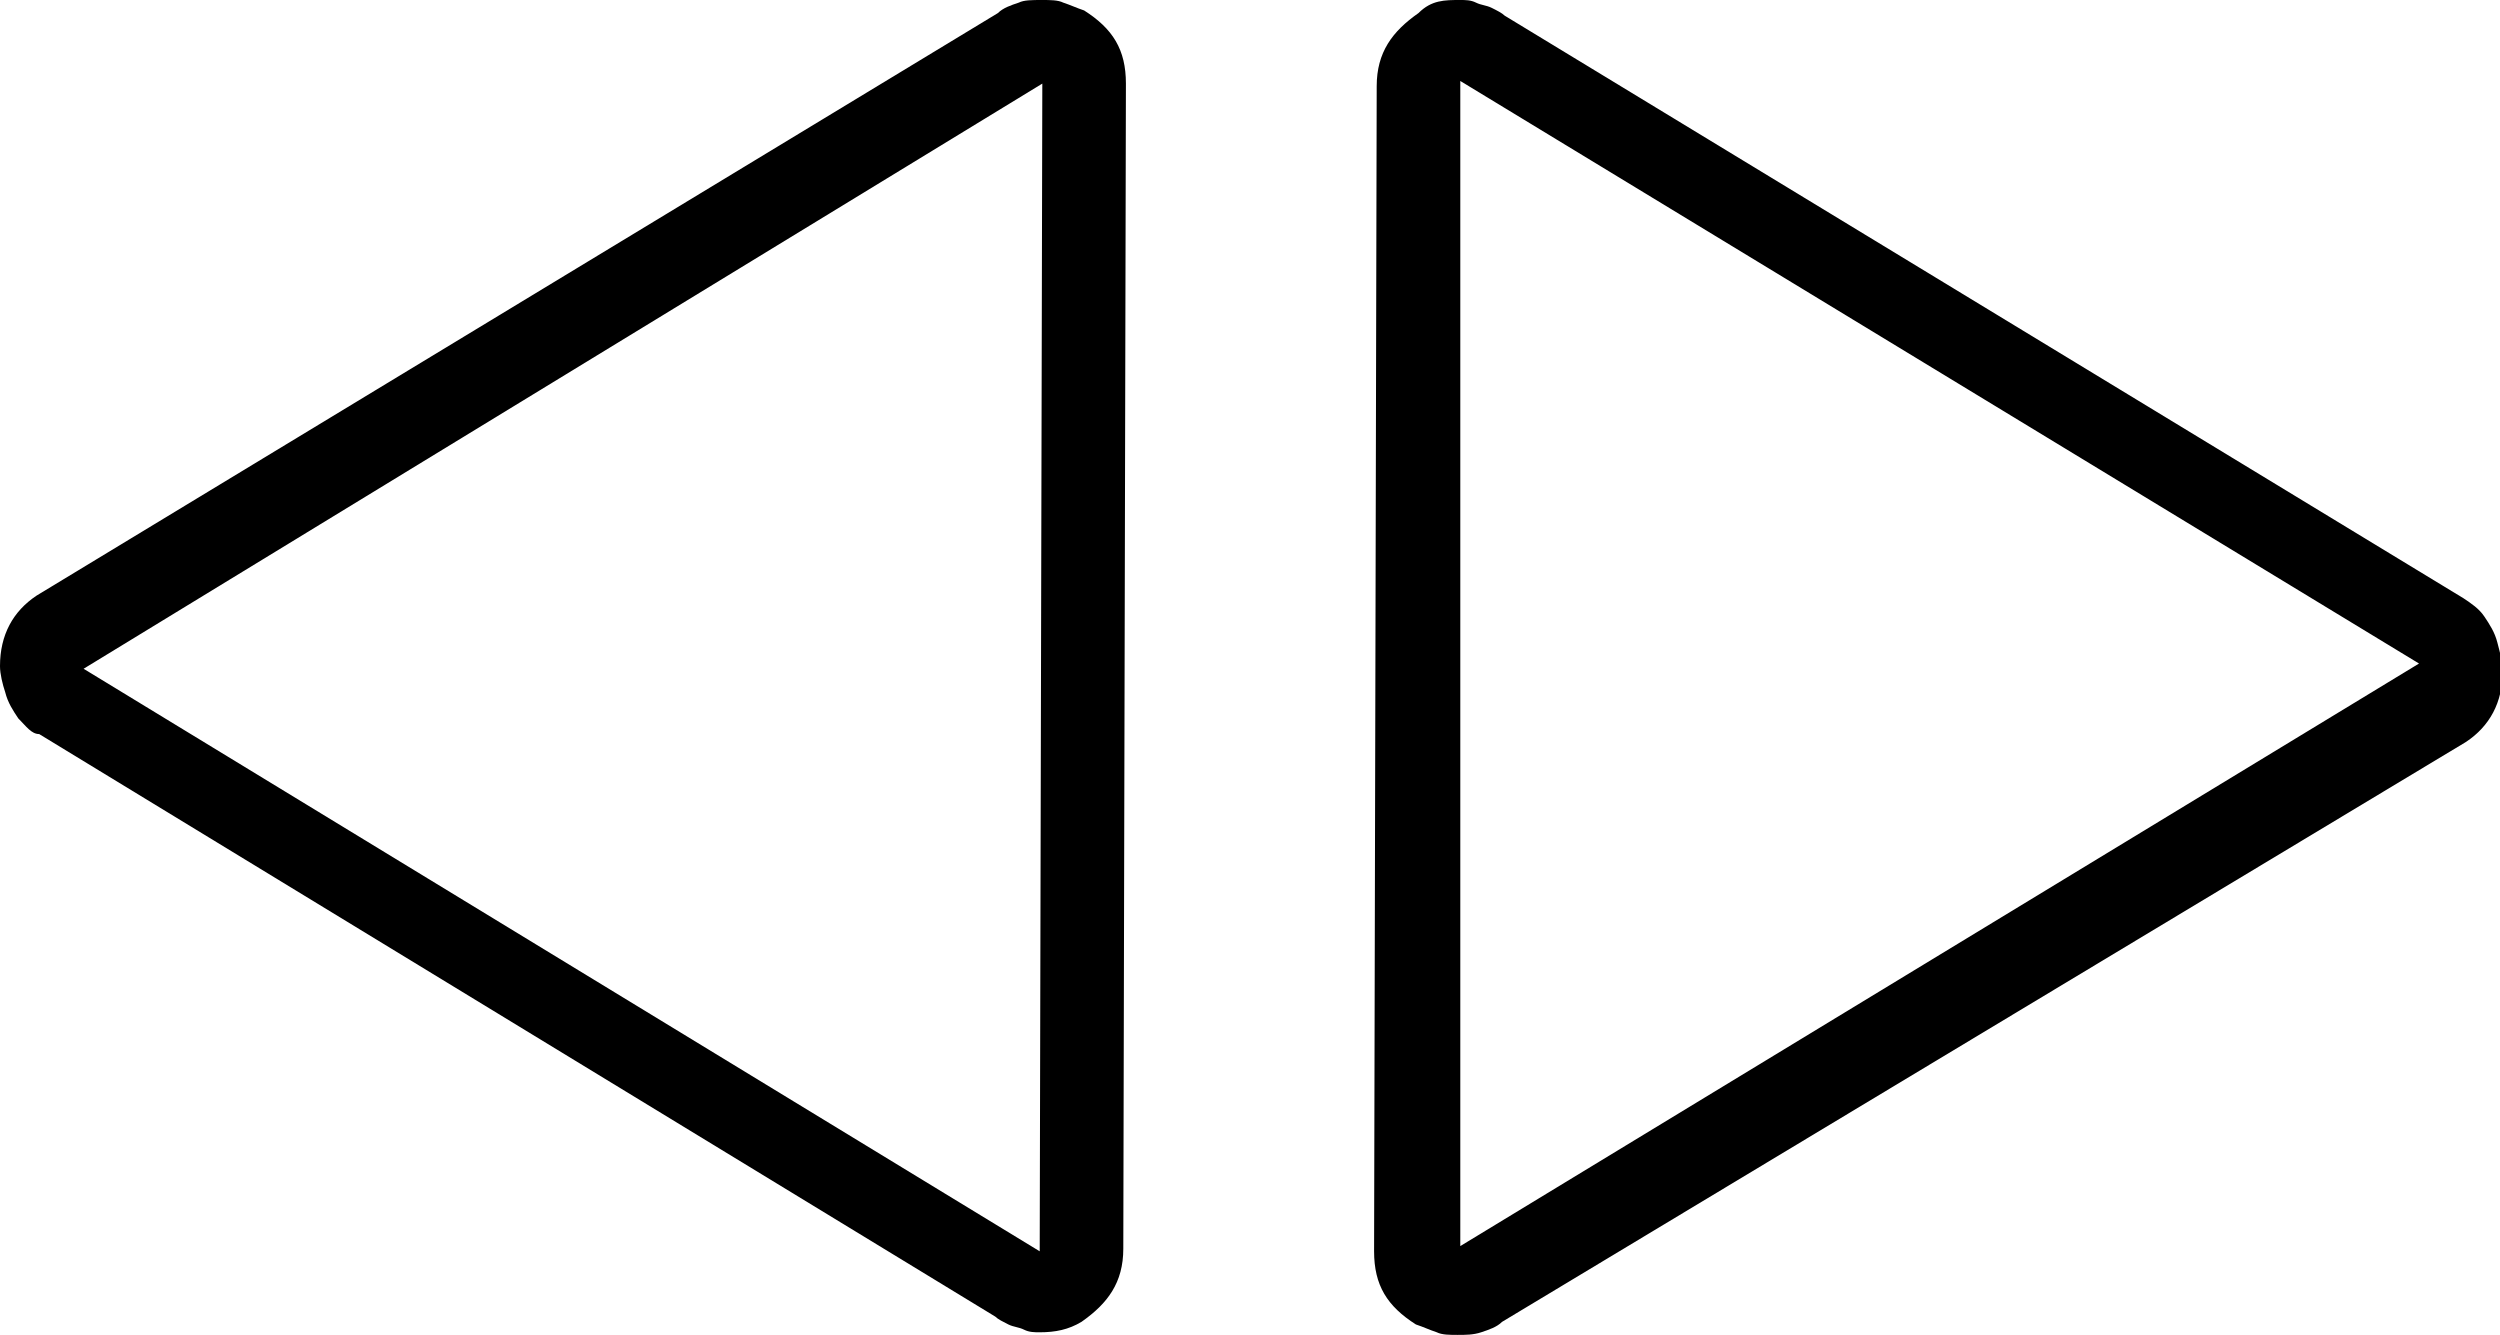 <?xml version="1.0" encoding="utf-8"?>
<!-- Generator: Adobe Illustrator 24.0.1, SVG Export Plug-In . SVG Version: 6.00 Build 0)  -->
<svg version="1.1" id="Layer_1" xmlns="http://www.w3.org/2000/svg" xmlns:xlink="http://www.w3.org/1999/xlink" x="0px" y="0px"
	 viewBox="0 0 95.7 51.1" style="enable-background:new 0 0 95.7 51.1;" xml:space="preserve">
<path d="M55.9,0c0.2,0,0.4,0,0.6,0.1s0.4,0.1,0.6,0.2s0.4,0.2,0.5,0.3l36.7,22.3c0.3,0.2,0.6,0.4,0.8,0.7c0.2,0.3,0.4,0.6,0.5,1
	c0.1,0.4,0.2,0.7,0.2,1.1c0,1.2-0.5,2.1-1.4,2.7L57.5,50.6c-0.2,0.2-0.5,0.3-0.8,0.4c-0.3,0.1-0.6,0.1-0.9,0.1c-0.3,0-0.6,0-0.8-0.1
	c-0.3-0.1-0.5-0.2-0.8-0.3c-1.1-0.7-1.6-1.5-1.6-2.8l0.1-44.6c0-1.3,0.6-2.1,1.6-2.8C54.8,0,55.3,0,55.9,0z M55.9,47.7l36.7-22.3
	L55.9,3.1V47.7z"/>
<path d="M39.8,51c-0.2,0-0.4,0-0.6-0.1s-0.4-0.1-0.6-0.2c-0.2-0.1-0.4-0.2-0.5-0.3L1.5,28.1c-0.3,0-0.5-0.3-0.8-0.6
	c-0.2-0.3-0.4-0.6-0.5-1c-0.1-0.3-0.2-0.7-0.2-1c0-1.2,0.5-2.1,1.4-2.7L38.2,0.5c0.2-0.2,0.5-0.3,0.8-0.4C39.2,0,39.5,0,39.9,0
	c0.3,0,0.6,0,0.8,0.1c0.3,0.1,0.5,0.2,0.8,0.3c1.1,0.7,1.6,1.5,1.6,2.8L43,47.8c0,1.3-0.6,2.1-1.6,2.8C40.9,50.9,40.4,51,39.8,51z
	 M39.9,3.2L3.2,25.6l36.6,22.3L39.9,3.2z"/>
</svg>
